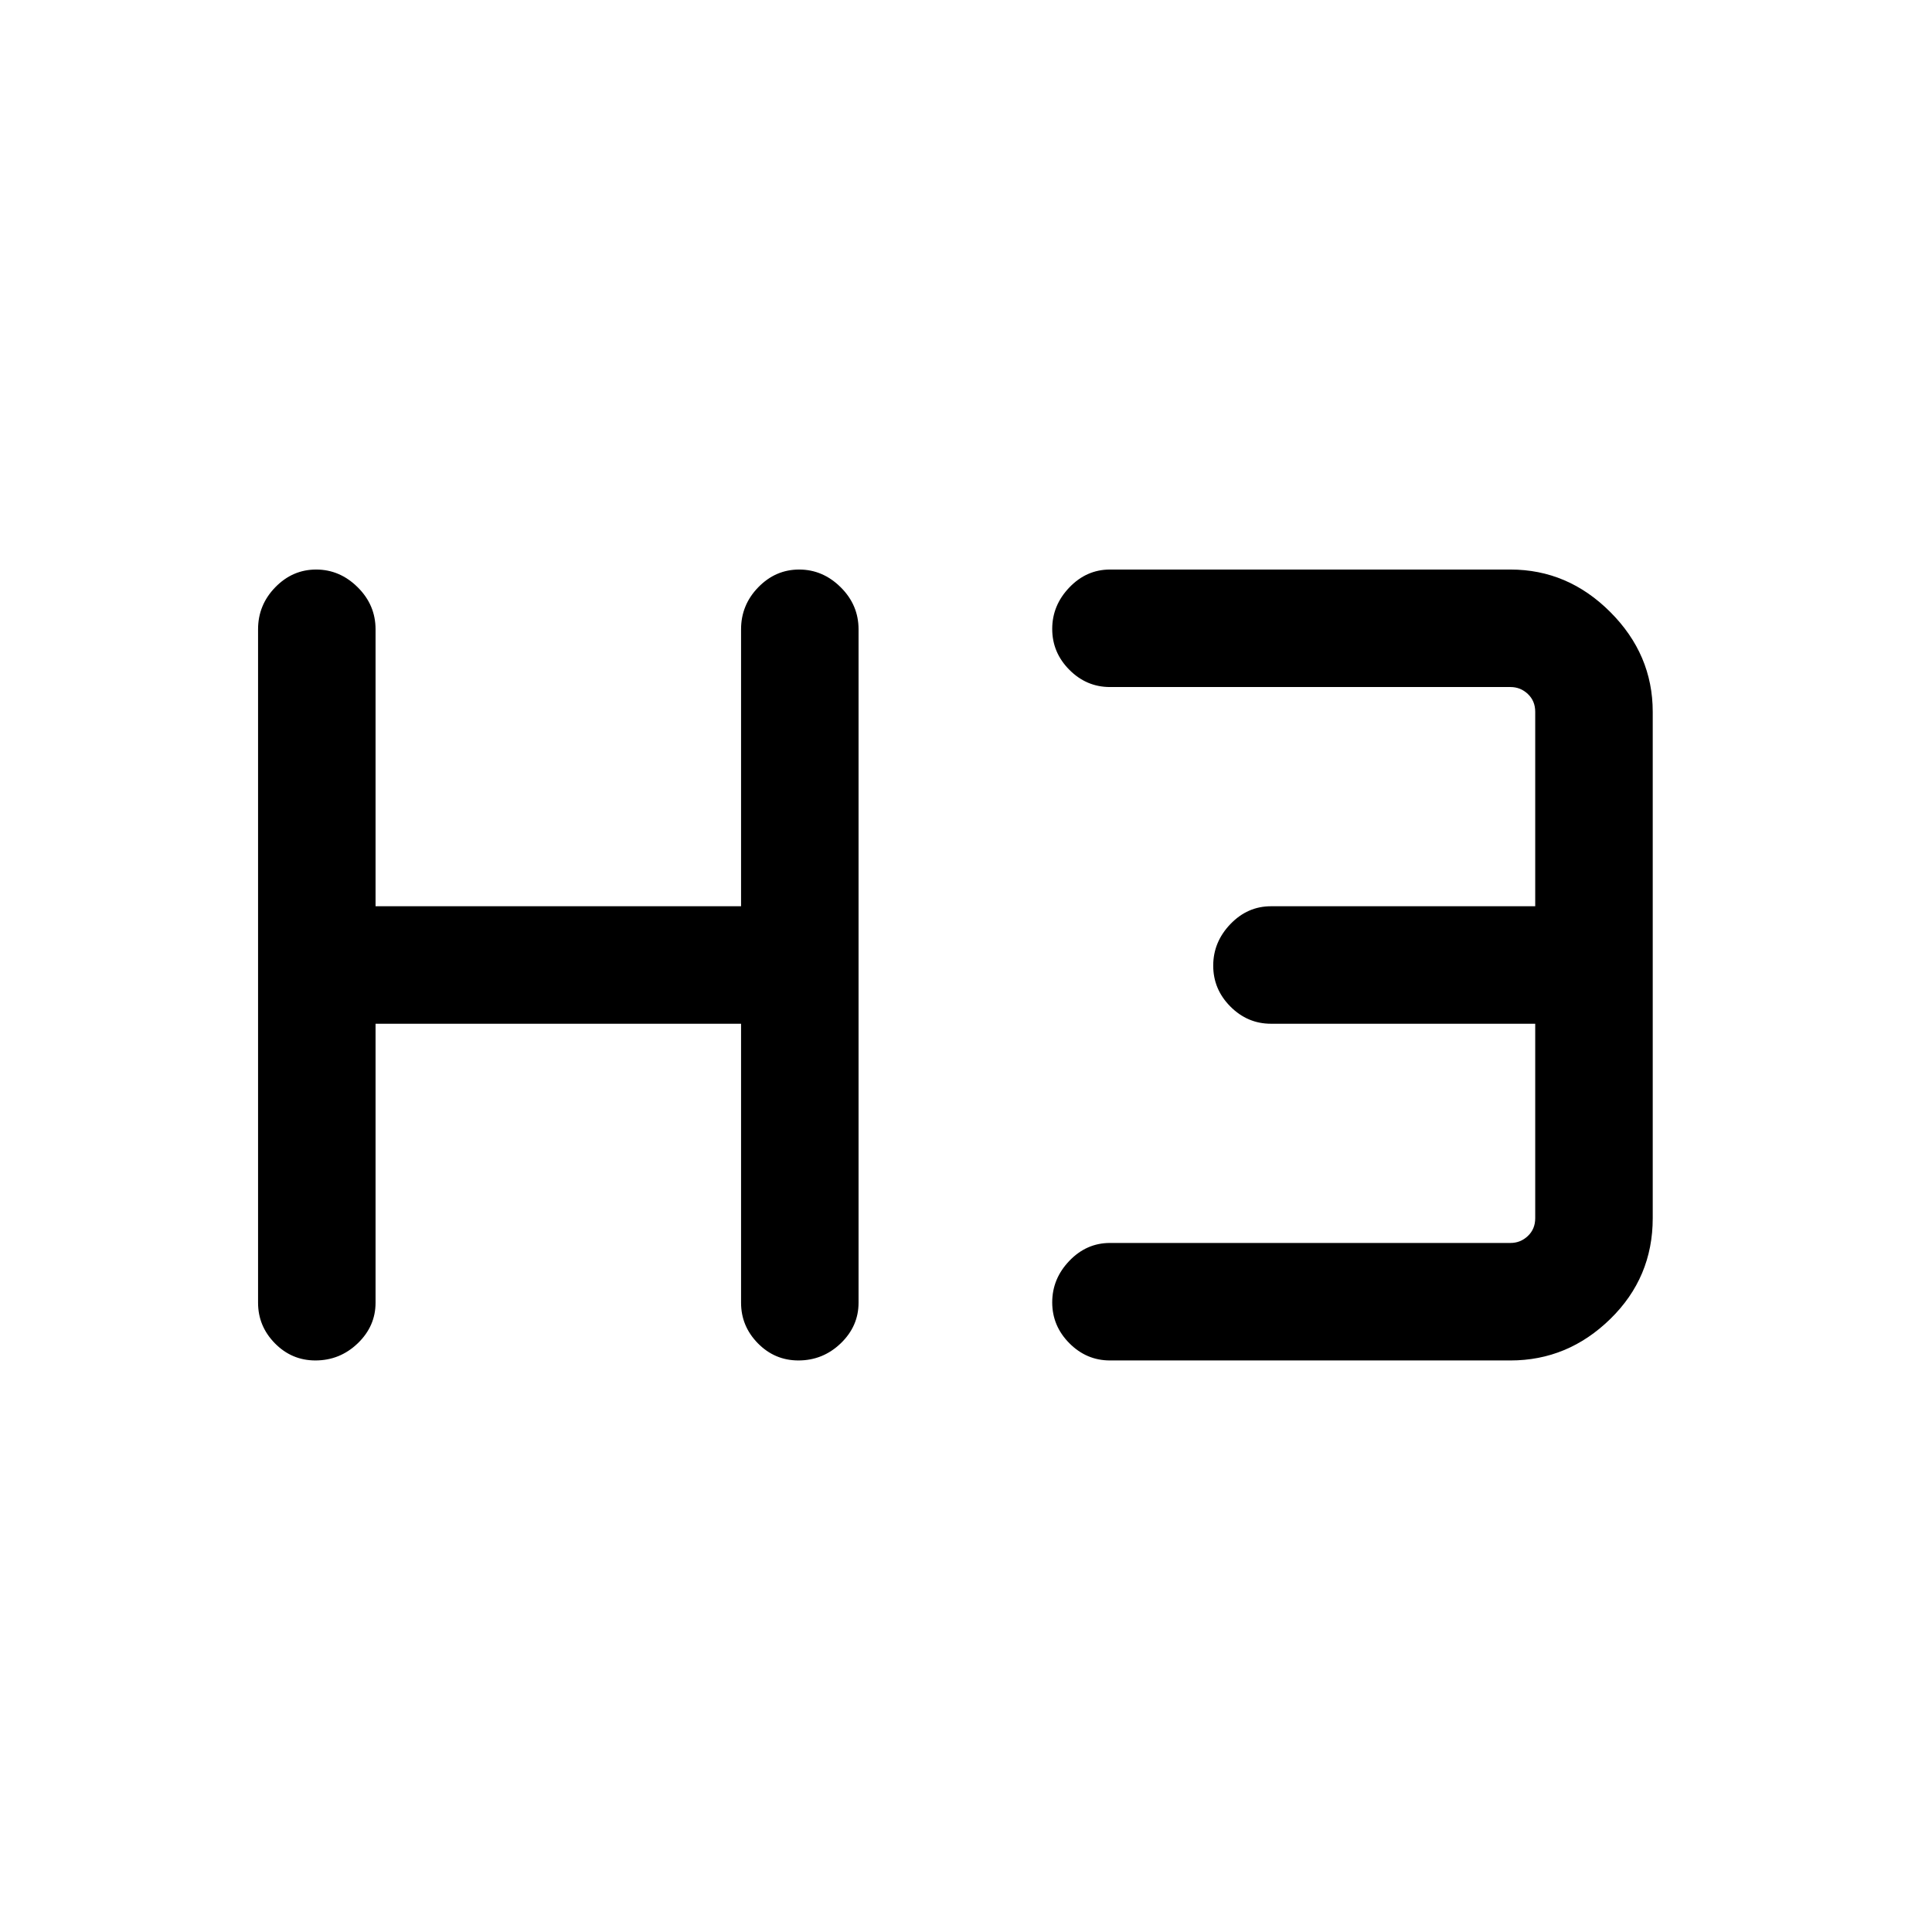 <svg xmlns="http://www.w3.org/2000/svg" height="48" viewBox="0 -960 960 960" width="48"><path d="M156.73-284q-11.75 0-20.13-8.51-8.37-8.51-8.37-20.18v-334.62q0-12.09 8.56-20.89 8.57-8.8 20.31-8.8 11.75 0 20.63 8.8 8.88 8.8 8.88 20.89v137.62h181.62v-137.62q0-12.09 8.56-20.89 8.57-8.8 20.31-8.8 11.75 0 20.63 8.8 8.88 8.8 8.88 20.89v334.62q0 11.67-8.85 20.18-8.86 8.51-21.03 8.51-11.75 0-20.13-8.51-8.37-8.51-8.37-20.18v-138.62H186.61v138.62q0 11.67-8.85 20.18-8.86 8.51-21.03 8.51Zm394.81 0q-11.67 0-20.18-8.56-8.52-8.57-8.52-20.31 0-11.75 8.52-20.63 8.51-8.88 20.18-8.88h199q5 0 8.65-3.47 3.65-3.46 3.65-8.84v-96.62h-131.3q-11.67 0-20.18-8.56-8.52-8.56-8.52-20.31 0-11.74 8.52-20.63 8.51-8.88 20.18-8.88h131.3v-96.62q0-5.38-3.65-8.84-3.65-3.47-8.65-3.47h-199q-11.67 0-20.18-8.56-8.52-8.56-8.52-20.31 0-11.74 8.52-20.62 8.51-8.89 20.18-8.89h199q28.5 0 49.59 21.1 21.1 21.09 21.1 49.59v251.62q0 29.5-21.1 50.09-21.09 20.6-49.59 20.6h-199Z"/></svg>
